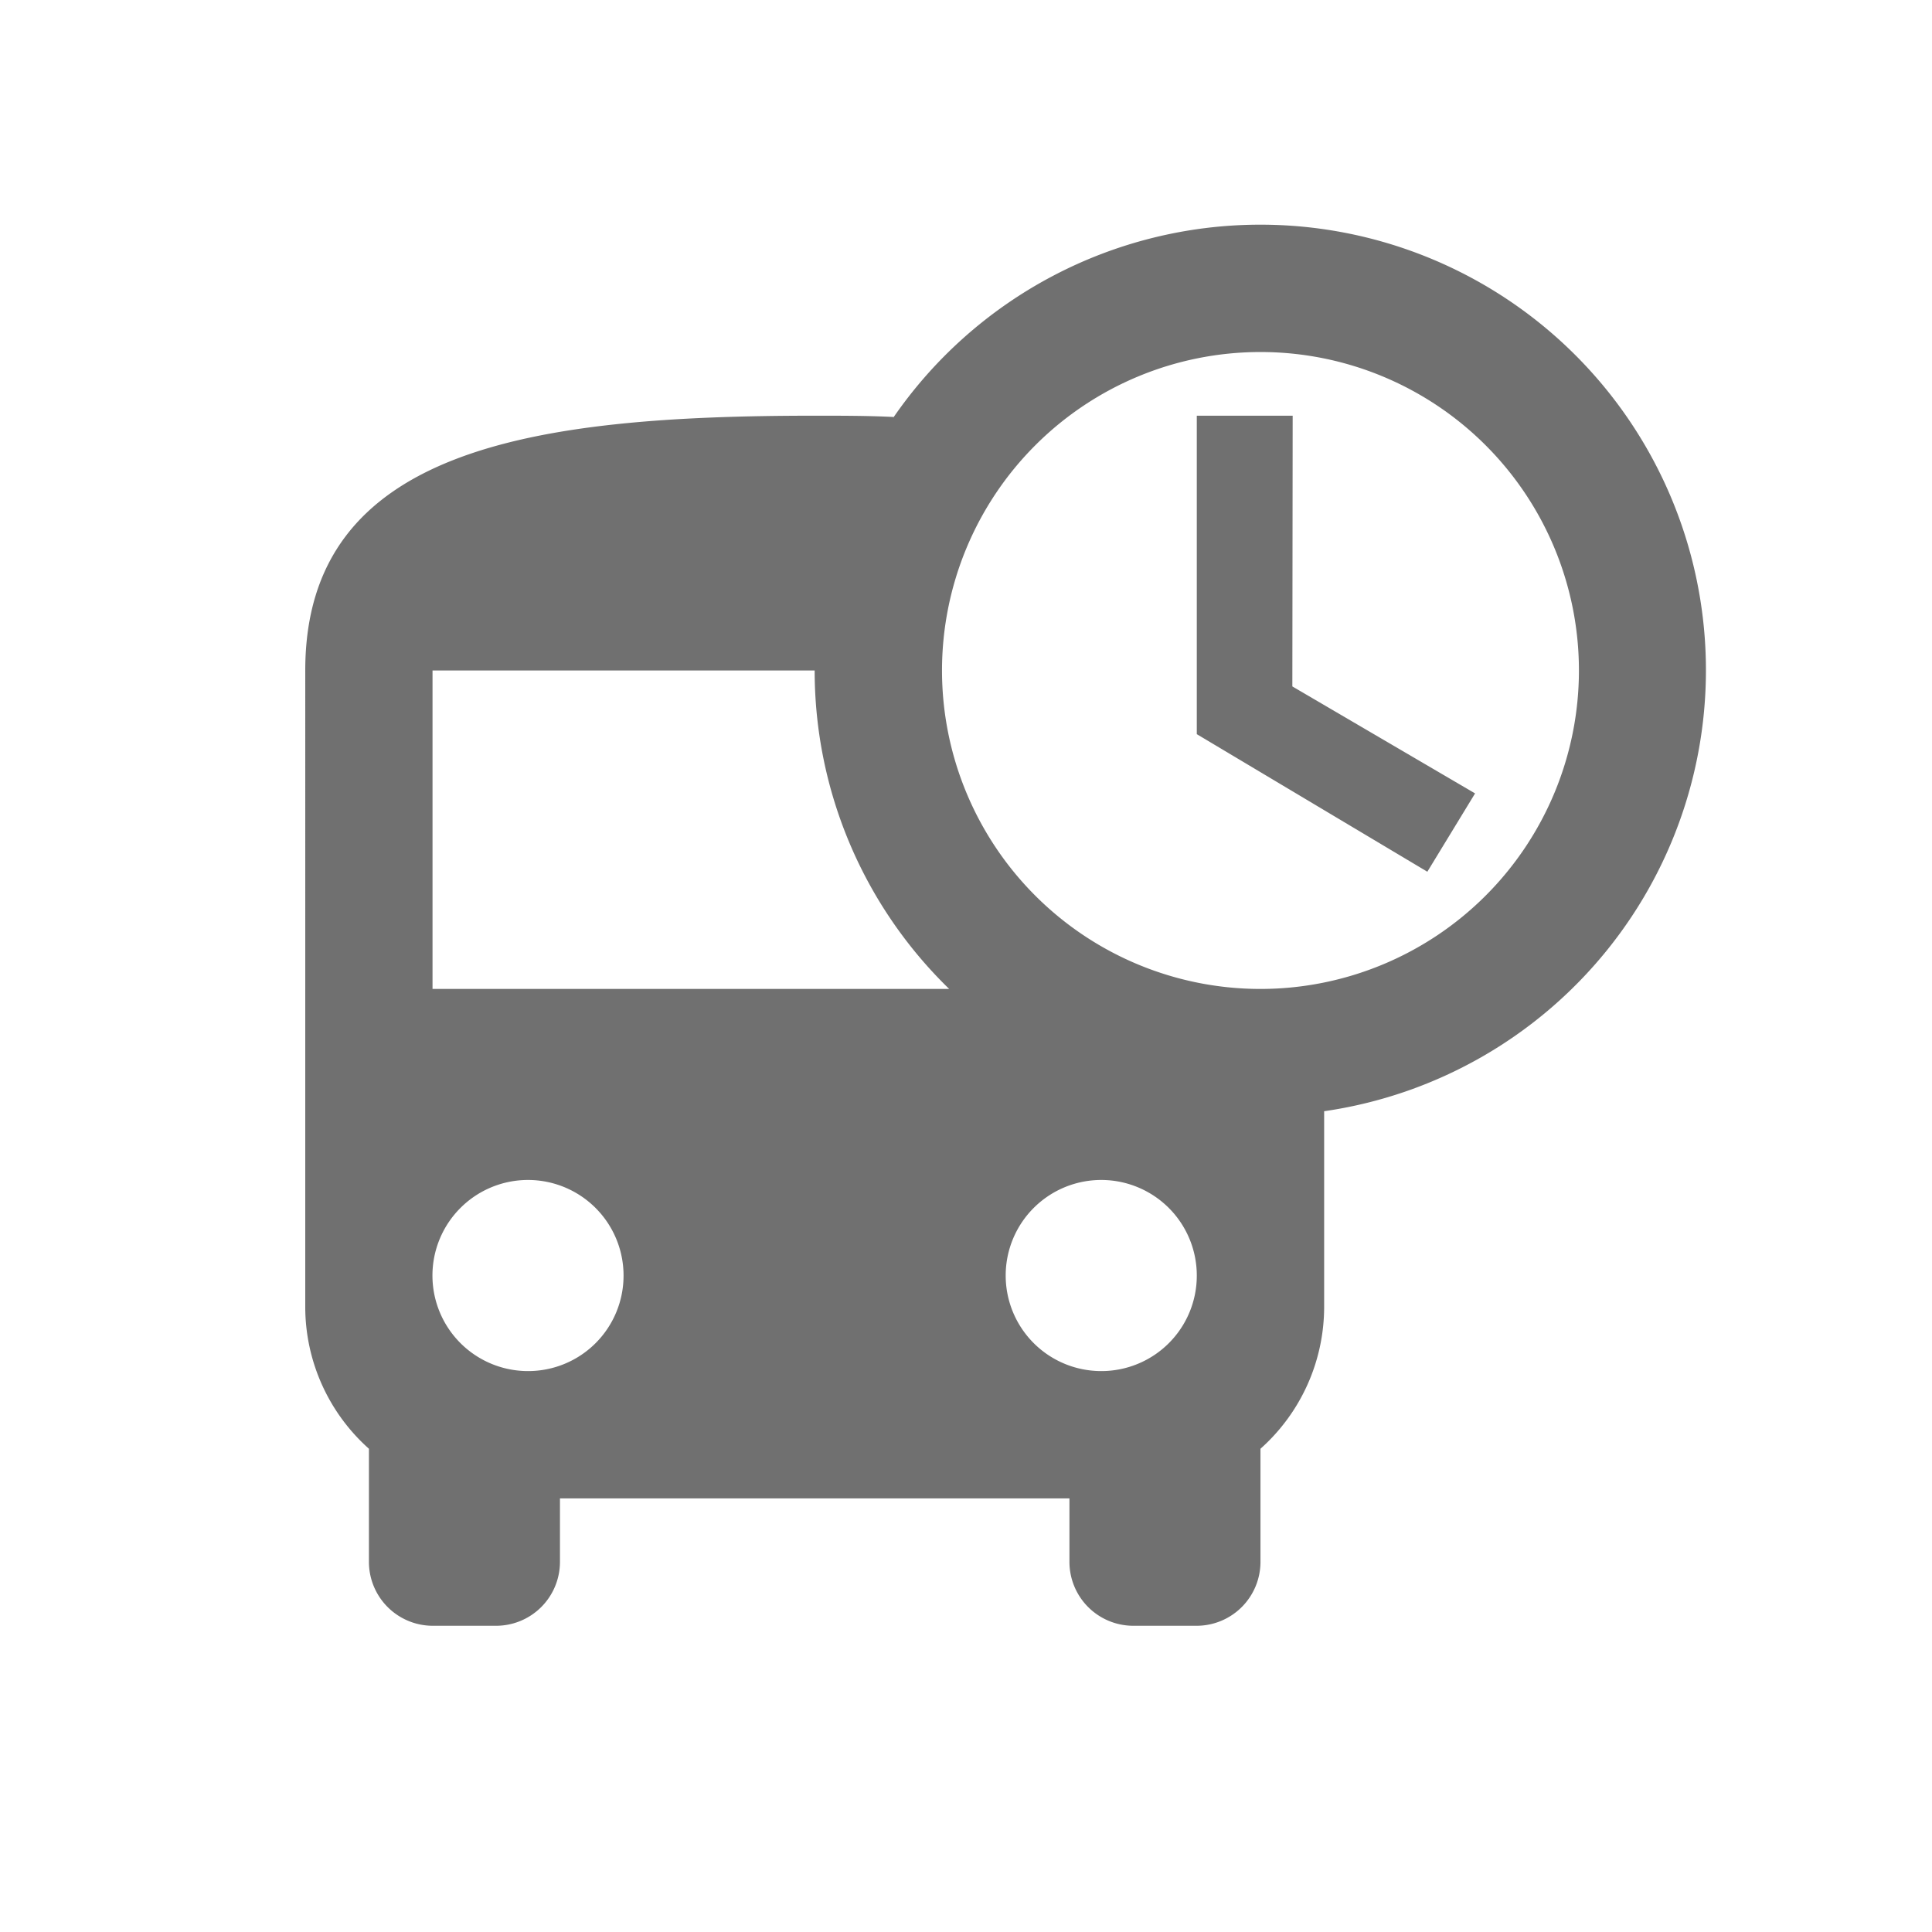 <svg xmlns="http://www.w3.org/2000/svg" xmlns:xlink="http://www.w3.org/1999/xlink" width="24" height="24" viewBox="0 0 24 24">
  <defs>
    <clipPath id="clip-path">
      <rect id="Rectangle_109" data-name="Rectangle 109" width="24" height="24" transform="translate(21 94)" fill="none" stroke="#707070" stroke-width="1"/>
    </clipPath>
  </defs>
  <g id="Mask_Group_24" data-name="Mask Group 24" transform="translate(-21 -94)" clip-path="url(#clip-path)">
    <g id="departure_board_black_24dp" transform="translate(24 96)">
      <path id="Path_75" data-name="Path 75" d="M0,0H18.988V18.988H0Z" fill="none"/>
      <path id="Path_76" data-name="Path 76" d="M12.868,1A5.535,5.535,0,0,0,8.295,3.413c.008-.008.008-.016.016-.024-.316-.016-.649-.016-.981-.016-3.5,0-6.329.4-6.329,3.165V14.45a2.362,2.362,0,0,0,.791,1.756v1.408a.794.794,0,0,0,.791.791h.791a.794.794,0,0,0,.791-.791v-.791h6.329v.791a.794.794,0,0,0,.791.791h.791a.794.794,0,0,0,.791-.791V16.206a2.362,2.362,0,0,0,.791-1.756V12.013A5.535,5.535,0,0,0,12.868,1Zm-9.1,14.241a1.187,1.187,0,1,1,1.187-1.187A1.185,1.185,0,0,1,3.769,15.241ZM2.582,10.494V6.538H7.329A5.514,5.514,0,0,0,9,10.494Zm8.307,4.747a1.187,1.187,0,1,1,1.187-1.187A1.185,1.185,0,0,1,10.89,15.241Zm1.978-4.747a3.956,3.956,0,1,1,3.956-3.956A3.957,3.957,0,0,1,12.868,10.494Zm.4-7.121H12.076V7.329l2.864,1.709.593-.973L13.263,6.736Z" transform="translate(-0.209 -0.209)" fill="#707070"/>
    </g>
  </g>
</svg>
